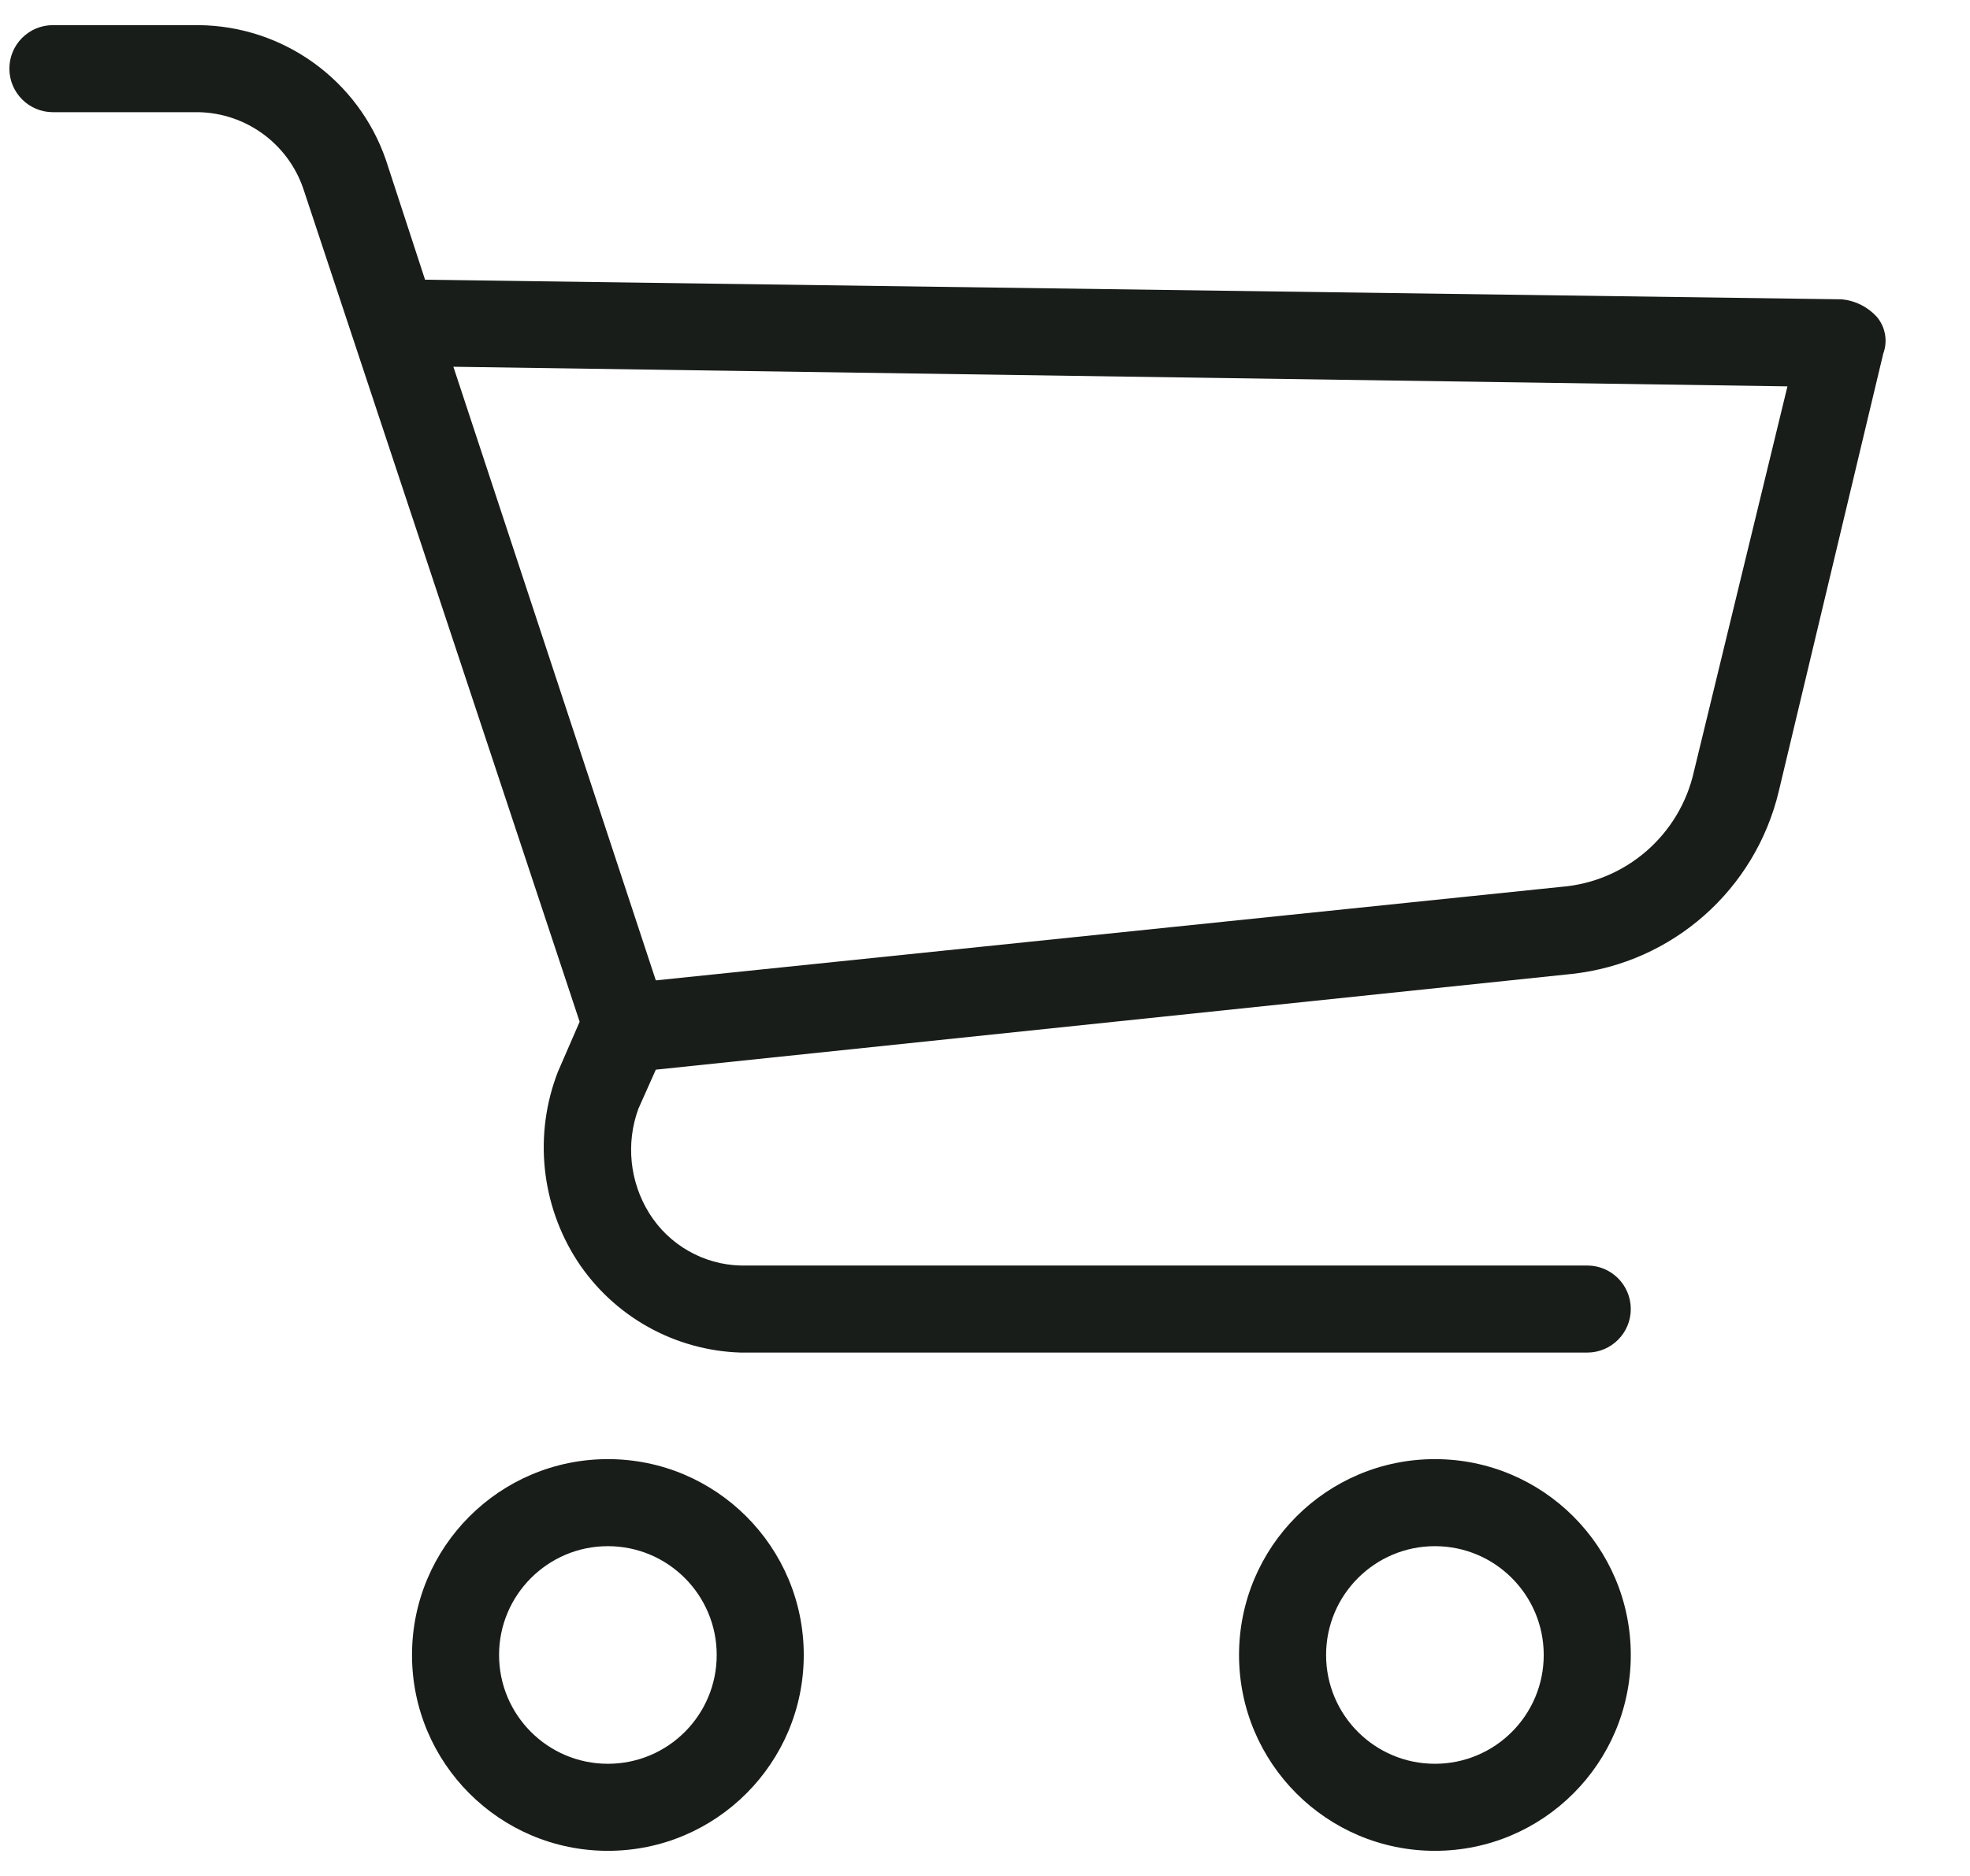 <svg width="21" height="20" viewBox="0 0 21 20" fill="none" xmlns="http://www.w3.org/2000/svg">
<path d="M6.48 15.556C5.327 15.556 4.392 16.491 4.392 17.644C4.392 18.797 5.327 19.732 6.48 19.732C7.633 19.732 8.568 18.797 8.568 17.644C8.568 16.491 7.633 15.556 6.48 15.556ZM6.48 18.804C5.84 18.804 5.32 18.285 5.32 17.644C5.32 17.004 5.84 16.484 6.48 16.484C7.121 16.484 7.64 17.004 7.64 17.644C7.64 18.285 7.121 18.804 6.48 18.804Z" fill="#181D19"/>
<path d="M15.296 15.556C14.143 15.556 13.208 16.491 13.208 17.644C13.208 18.797 14.143 19.732 15.296 19.732C16.449 19.732 17.384 18.797 17.384 17.644C17.384 16.491 16.449 15.556 15.296 15.556ZM15.296 18.804C14.655 18.804 14.136 18.285 14.136 17.644C14.136 17.004 14.655 16.484 15.296 16.484C15.937 16.484 16.456 17.004 16.456 17.644C16.456 18.285 15.937 18.804 15.296 18.804Z" fill="#181D19"/>
<path d="M20.006 3.377C19.909 3.271 19.777 3.205 19.634 3.191L4.531 2.982L4.114 1.706C3.82 0.853 3.021 0.277 2.119 0.268H0.564C0.308 0.268 0.1 0.475 0.1 0.732C0.1 0.988 0.308 1.196 0.564 1.196H2.119C2.623 1.207 3.067 1.531 3.232 2.008L6.179 10.893L5.947 11.427C5.688 12.094 5.766 12.845 6.155 13.445C6.542 14.035 7.191 14.398 7.895 14.42H16.92C17.176 14.42 17.384 14.212 17.384 13.956C17.384 13.699 17.176 13.492 16.92 13.492H7.895C7.498 13.482 7.131 13.272 6.921 12.935C6.713 12.601 6.67 12.19 6.805 11.821L6.991 11.404L16.758 10.383C17.831 10.265 18.713 9.484 18.962 8.434L20.075 3.771C20.125 3.637 20.099 3.486 20.006 3.377ZM18.057 8.225C17.906 8.901 17.332 9.4 16.642 9.455L6.991 10.452L4.833 3.91L19.054 4.119L18.057 8.225Z" fill="#181D19"/>
</svg>
